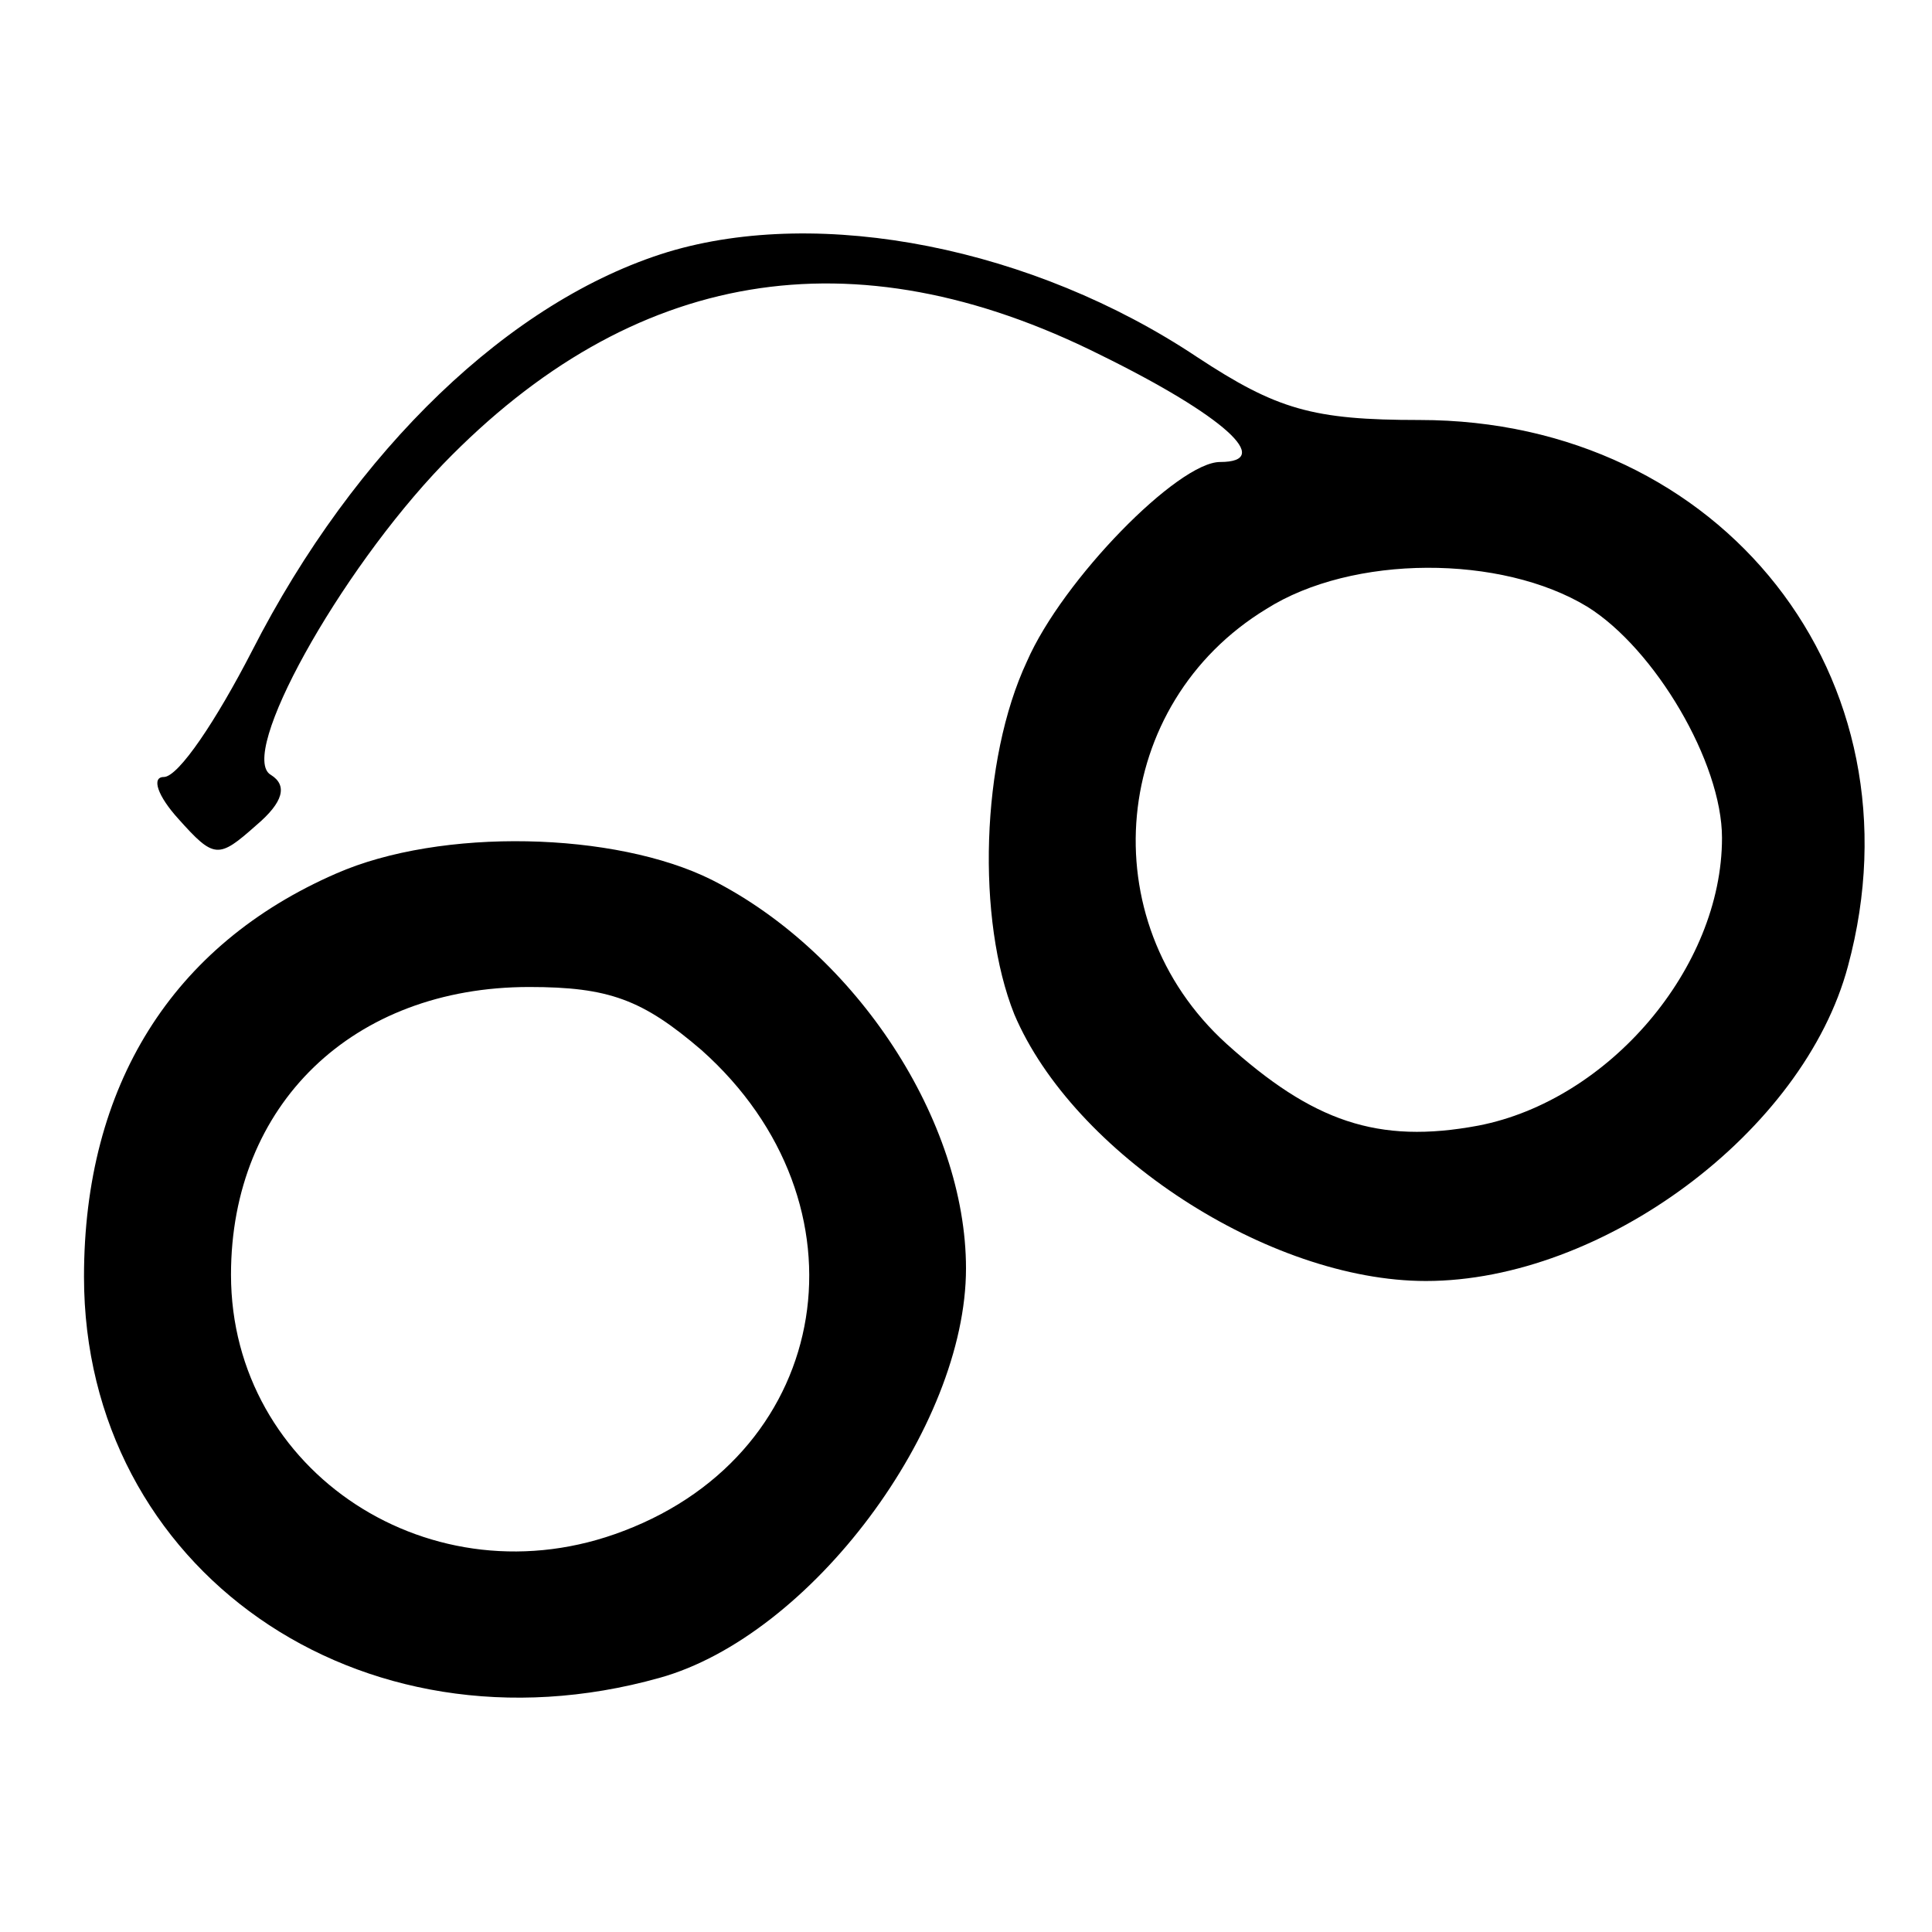 <?xml version="1.0" standalone="no"?>
<!DOCTYPE svg PUBLIC "-//W3C//DTD SVG 20010904//EN"
 "http://www.w3.org/TR/2001/REC-SVG-20010904/DTD/svg10.dtd">
<svg version="1.0" xmlns="http://www.w3.org/2000/svg"
 width="92pt" height="92pt" viewBox="0 0 92 92"
 preserveAspectRatio="xMidYMid meet">
<g transform="translate(0,92) scale(0.1,-0.1)"
fill="#000000" stroke="none">
<path d="M318 800 c-75 -23 -149 -94 -198 -190 -17 -33 -35 -60 -42 -60 -6 0
-3 -9 7 -20 17 -19 19 -19 37 -3 13 11 15 19 7 24 -16 9 32 96 82 148 90 93
195 111 313 52 59 -29 83 -51 57 -51 -20 0 -75 -56 -92 -95 -22 -47 -24 -123
-6 -168 28 -66 121 -127 196 -127 84 0 180 71 201 150 37 137 -60 260 -204
260 -51 0 -68 5 -106 30 -78 52 -179 72 -252 50z m438 -169 c32 -20 64 -74 64
-110 0 -62 -54 -125 -116 -137 -48 -9 -79 2 -120 39 -65 59 -55 162 19 207 41
26 112 26 153 1z"/>
<path d="M160 504 c-78 -34 -120 -101 -120 -192 0 -139 131 -231 274 -191 72
20 146 119 146 195 0 70 -52 150 -121 185 -46 23 -129 25 -179 3z m174 -84
c82 -73 63 -191 -37 -229 -91 -35 -187 28 -187 122 0 81 58 137 142 137 38 0
54 -6 82 -30z"/>
</g>
</svg>
